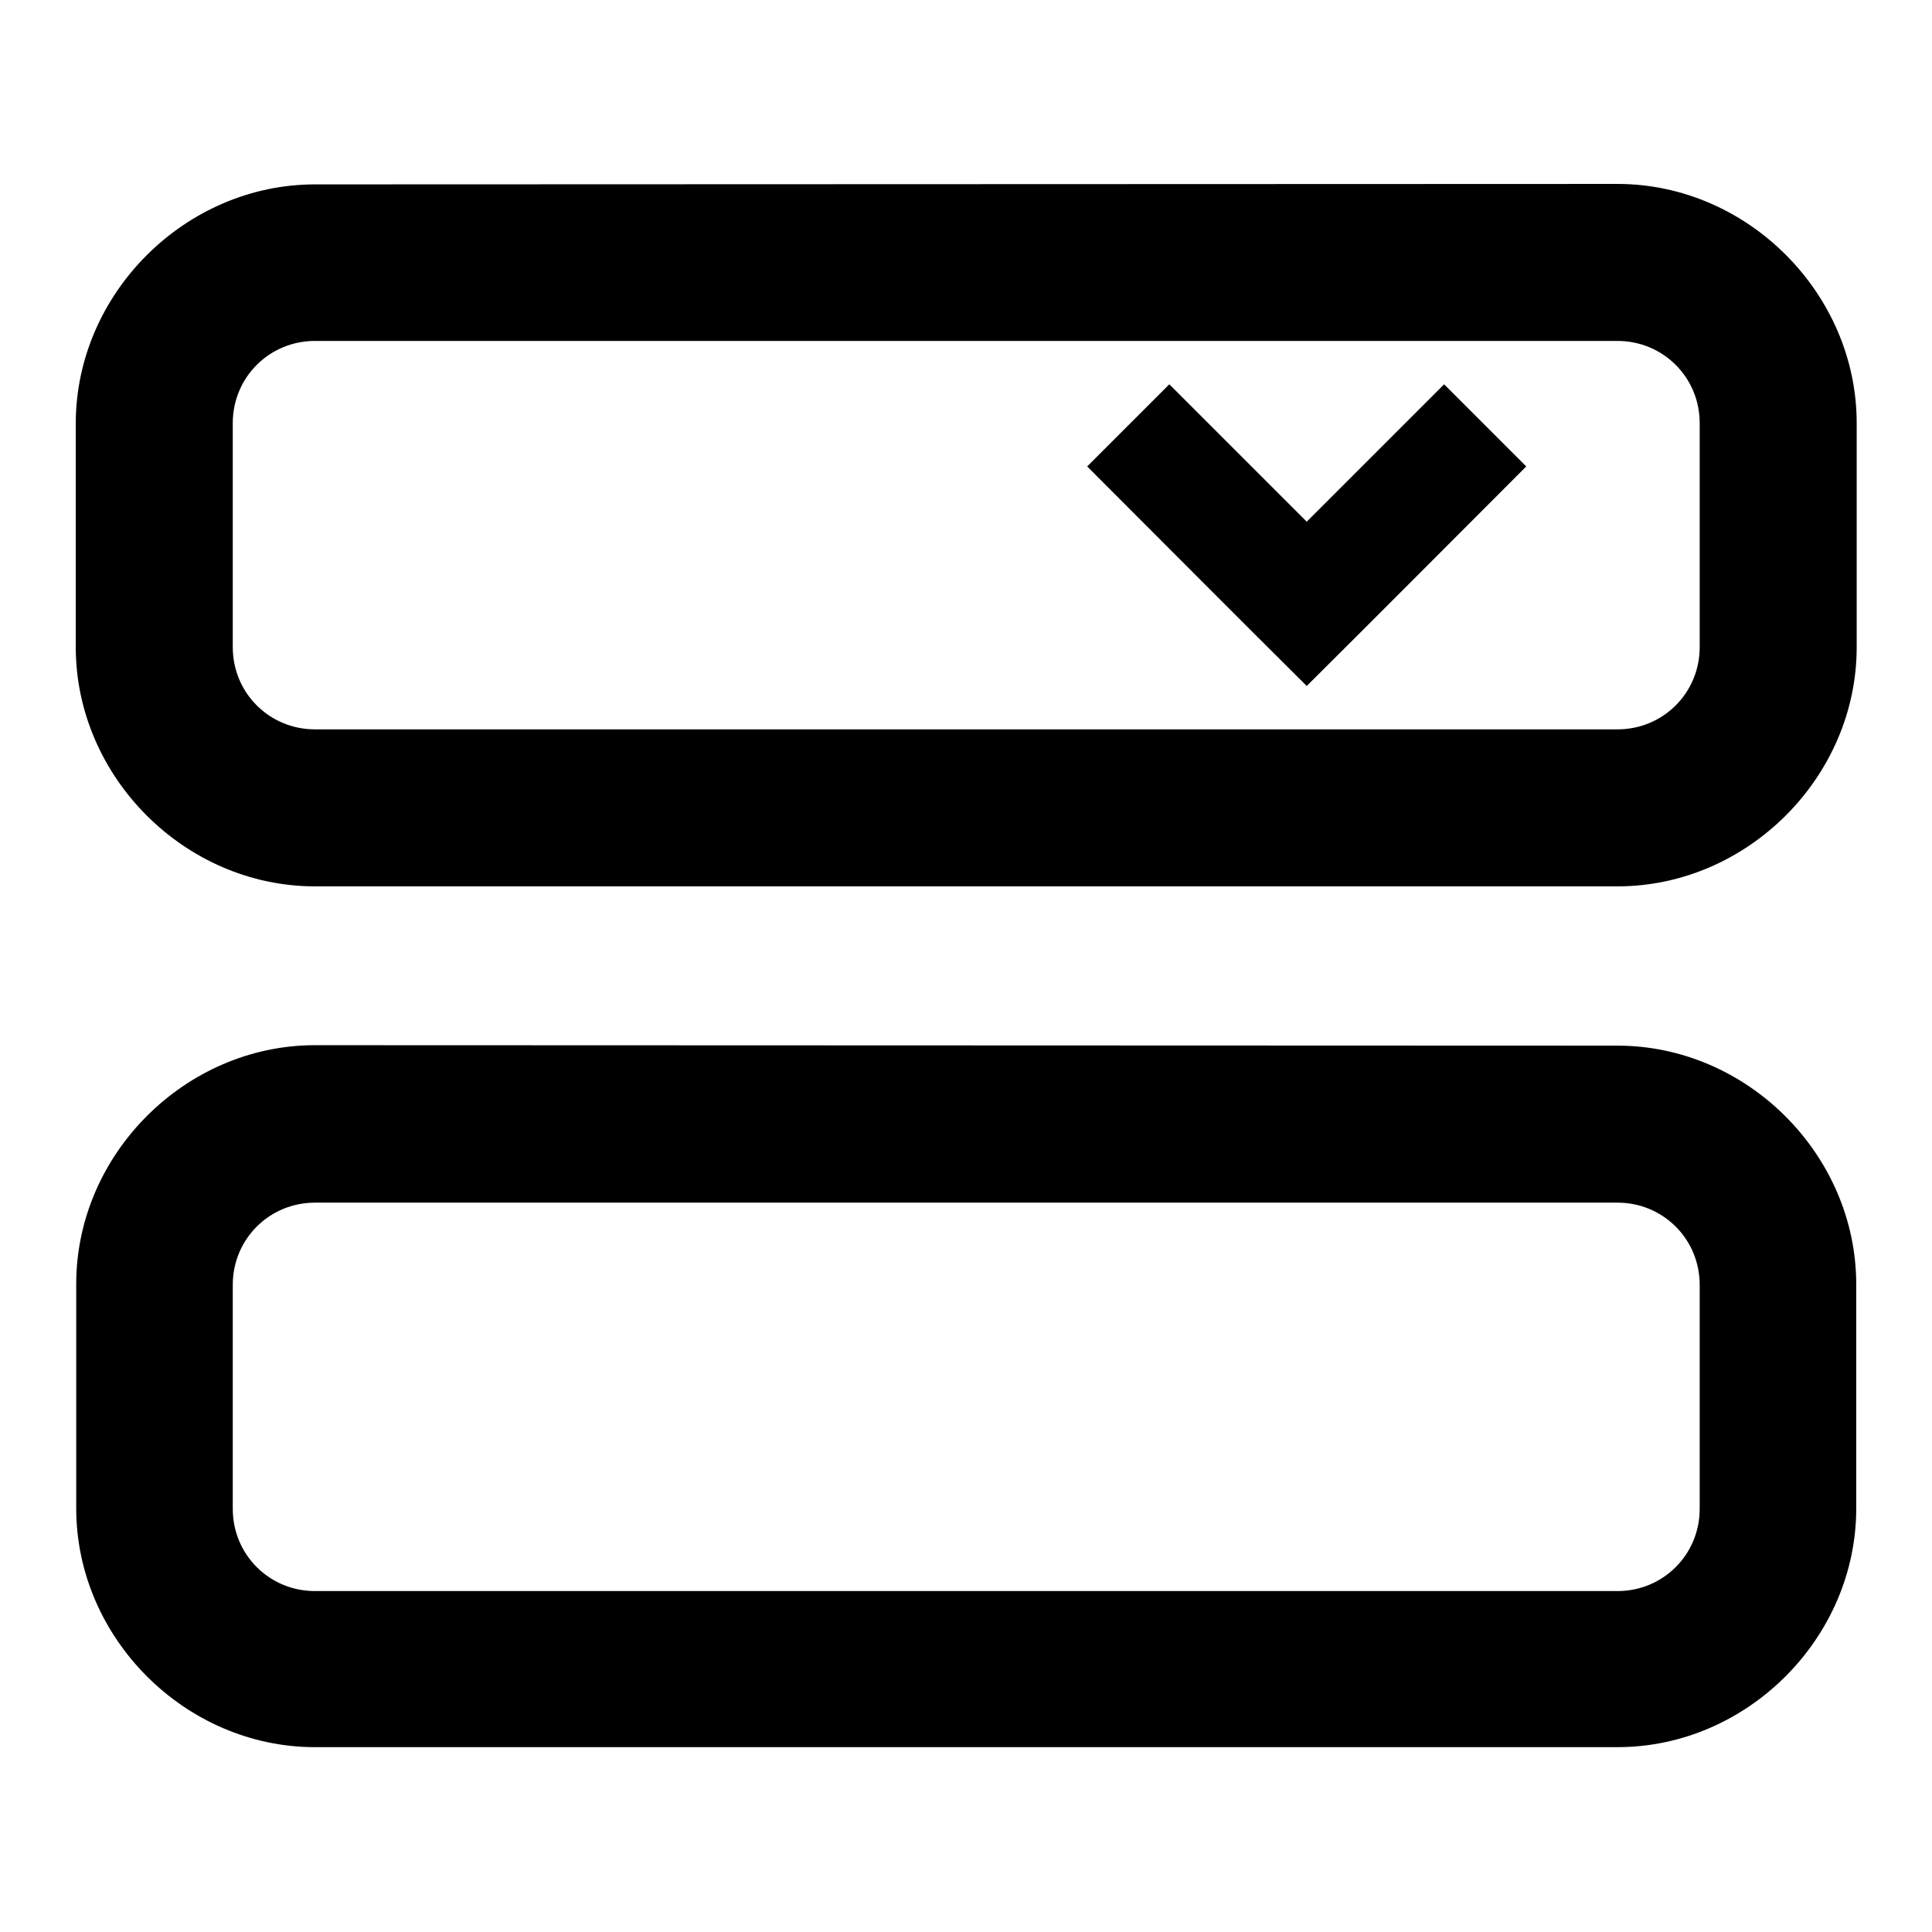 <?xml version="1.0" encoding="UTF-8" standalone="no"?>
<svg
   sodipodi:docname="org.gtk.WidgetFactory4-symbolic.symbolic.svg"
   id="svg8"
   version="1.1"
   viewBox="0 0 4.233 4.233"
   height="16"
   width="16"
   xmlns:inkscape="http://www.inkscape.org/namespaces/inkscape"
   xmlns:sodipodi="http://sodipodi.sourceforge.net/DTD/sodipodi-0.dtd"
   xmlns="http://www.w3.org/2000/svg"
   xmlns:svg="http://www.w3.org/2000/svg">
  <defs
     id="defs2" />
  <sodipodi:namedview
     inkscape:window-maximized="1"
     inkscape:window-y="27"
     inkscape:window-x="1920"
     inkscape:window-height="1016"
     inkscape:window-width="1920"
     units="px"
     showgrid="false"
     inkscape:document-rotation="0"
     inkscape:current-layer="g1156"
     inkscape:document-units="px"
     inkscape:cy="8.0494505"
     inkscape:cx="7.5453092"
     inkscape:zoom="22.627417"
     inkscape:pageshadow="2"
     inkscape:pageopacity="0.0"
     borderopacity="1.0"
     bordercolor="#666666"
     pagecolor="#ffffff"
     id="base"
     inkscape:showpageshadow="2"
     inkscape:pagecheckerboard="0"
     inkscape:deskcolor="#d1d1d1" />
  <g
     inkscape:label="Graphic"
     id="g1156"
     inkscape:groupmode="layer"
     style="display:inline">
    <g
       id="g904">
      <path
         id="path880"
         style="color:#000000;font-style:normal;font-variant:normal;font-weight:normal;font-stretch:normal;font-size:medium;line-height:normal;font-family:sans-serif;font-variant-ligatures:normal;font-variant-position:normal;font-variant-caps:normal;font-variant-numeric:normal;font-variant-alternates:normal;font-variant-east-asian:normal;font-feature-settings:normal;font-variation-settings:normal;text-indent:0;text-align:start;text-decoration:none;text-decoration-line:none;text-decoration-style:solid;text-decoration-color:#000000;letter-spacing:normal;word-spacing:normal;text-transform:none;writing-mode:lr-tb;direction:ltr;text-orientation:mixed;dominant-baseline:auto;baseline-shift:baseline;text-anchor:start;white-space:normal;shape-padding:0;shape-margin:0;inline-size:0;clip-rule:nonzero;display:inline;overflow:visible;visibility:visible;isolation:auto;mix-blend-mode:normal;color-interpolation:sRGB;color-interpolation-filters:linearRGB;solid-color:#000000;solid-opacity:1;vector-effect:none;fill:#000000;fill-opacity:1;fill-rule:nonzero;stroke:none;stroke-width:1;stroke-linecap:round;stroke-linejoin:round;stroke-miterlimit:4;stroke-dasharray:none;stroke-dashoffset:0;stroke-opacity:1;paint-order:stroke markers fill;color-rendering:auto;image-rendering:auto;shape-rendering:auto;text-rendering:auto;enable-background:accumulate;stop-color:#000000"
         d="m 0.69,2.29 c -0.284,0 -0.523,0.239 -0.523,0.523 v 0.492 c 0,0.284 0.239,0.523 0.523,0.523 h 2.854 c 0.284,0 0.523,-0.239 0.523,-0.523 V 2.814 c 0,-0.284 -0.239,-0.523 -0.523,-0.523 z m 5.1675e-4,0.345 H 3.544 c 0.1,0 0.18,0.08 0.18,0.18 v 0.491 c 0,0.1 -0.08,0.18 -0.18,0.18 H 0.69 c -0.1,0 -0.18,-0.08 -0.18,-0.18 V 2.815 c 0,-0.1 0.08,-0.18 0.18,-0.18 z" />
      <g
         id="g898">
        <path
           id="path889"
           style="color:#000000;font-style:normal;font-variant:normal;font-weight:normal;font-stretch:normal;font-size:medium;line-height:normal;font-family:sans-serif;font-variant-ligatures:normal;font-variant-position:normal;font-variant-caps:normal;font-variant-numeric:normal;font-variant-alternates:normal;font-variant-east-asian:normal;font-feature-settings:normal;font-variation-settings:normal;text-indent:0;text-align:start;text-decoration:none;text-decoration-line:none;text-decoration-style:solid;text-decoration-color:#000000;letter-spacing:normal;word-spacing:normal;text-transform:none;writing-mode:lr-tb;direction:ltr;text-orientation:mixed;dominant-baseline:auto;baseline-shift:baseline;text-anchor:start;white-space:normal;shape-padding:0;shape-margin:0;inline-size:0;clip-rule:nonzero;display:inline;overflow:visible;visibility:visible;isolation:auto;mix-blend-mode:normal;color-interpolation:sRGB;color-interpolation-filters:linearRGB;solid-color:#000000;solid-opacity:1;vector-effect:none;fill:#000000;fill-opacity:1;fill-rule:nonzero;stroke:none;stroke-width:1;stroke-linecap:round;stroke-linejoin:round;stroke-miterlimit:4;stroke-dasharray:none;stroke-dashoffset:0;stroke-opacity:1;paint-order:stroke markers fill;color-rendering:auto;image-rendering:auto;shape-rendering:auto;text-rendering:auto;enable-background:accumulate;stop-color:#000000"
           d="m 0.69,0.404 c -0.284,-3e-8 -0.524,0.239 -0.524,0.524 V 1.418 c 0,0.284 0.239,0.524 0.524,0.524 H 3.544 c 0.284,0 0.524,-0.239 0.524,-0.524 V 0.927 c 0,-0.284 -0.239,-0.524 -0.524,-0.524 z m 5.1679e-4,0.343 H 3.544 c 0.1,0 0.18,0.08 0.18,0.18 V 1.418 c 0,0.1 -0.08,0.18 -0.18,0.18 H 0.69 c -0.1,0 -0.18,-0.08 -0.18,-0.18 V 0.927 c 0,-0.1 0.08,-0.18 0.18,-0.18 z" />
        <path
           id="rect864"
           style="fill:#000000;stroke:none;stroke-width:0.296;stroke-linecap:round;stroke-linejoin:round;stroke-miterlimit:4;stroke-dasharray:none;paint-order:stroke markers fill"
           d="M 2.562,0.842 2.382,1.022 C 2.542,1.182 2.702,1.343 2.863,1.503 3.024,1.343 3.184,1.182 3.344,1.022 L 3.164,0.842 2.863,1.143 Z"
           sodipodi:nodetypes="ccccccc" />
      </g>
    </g>
  </g>
</svg>
